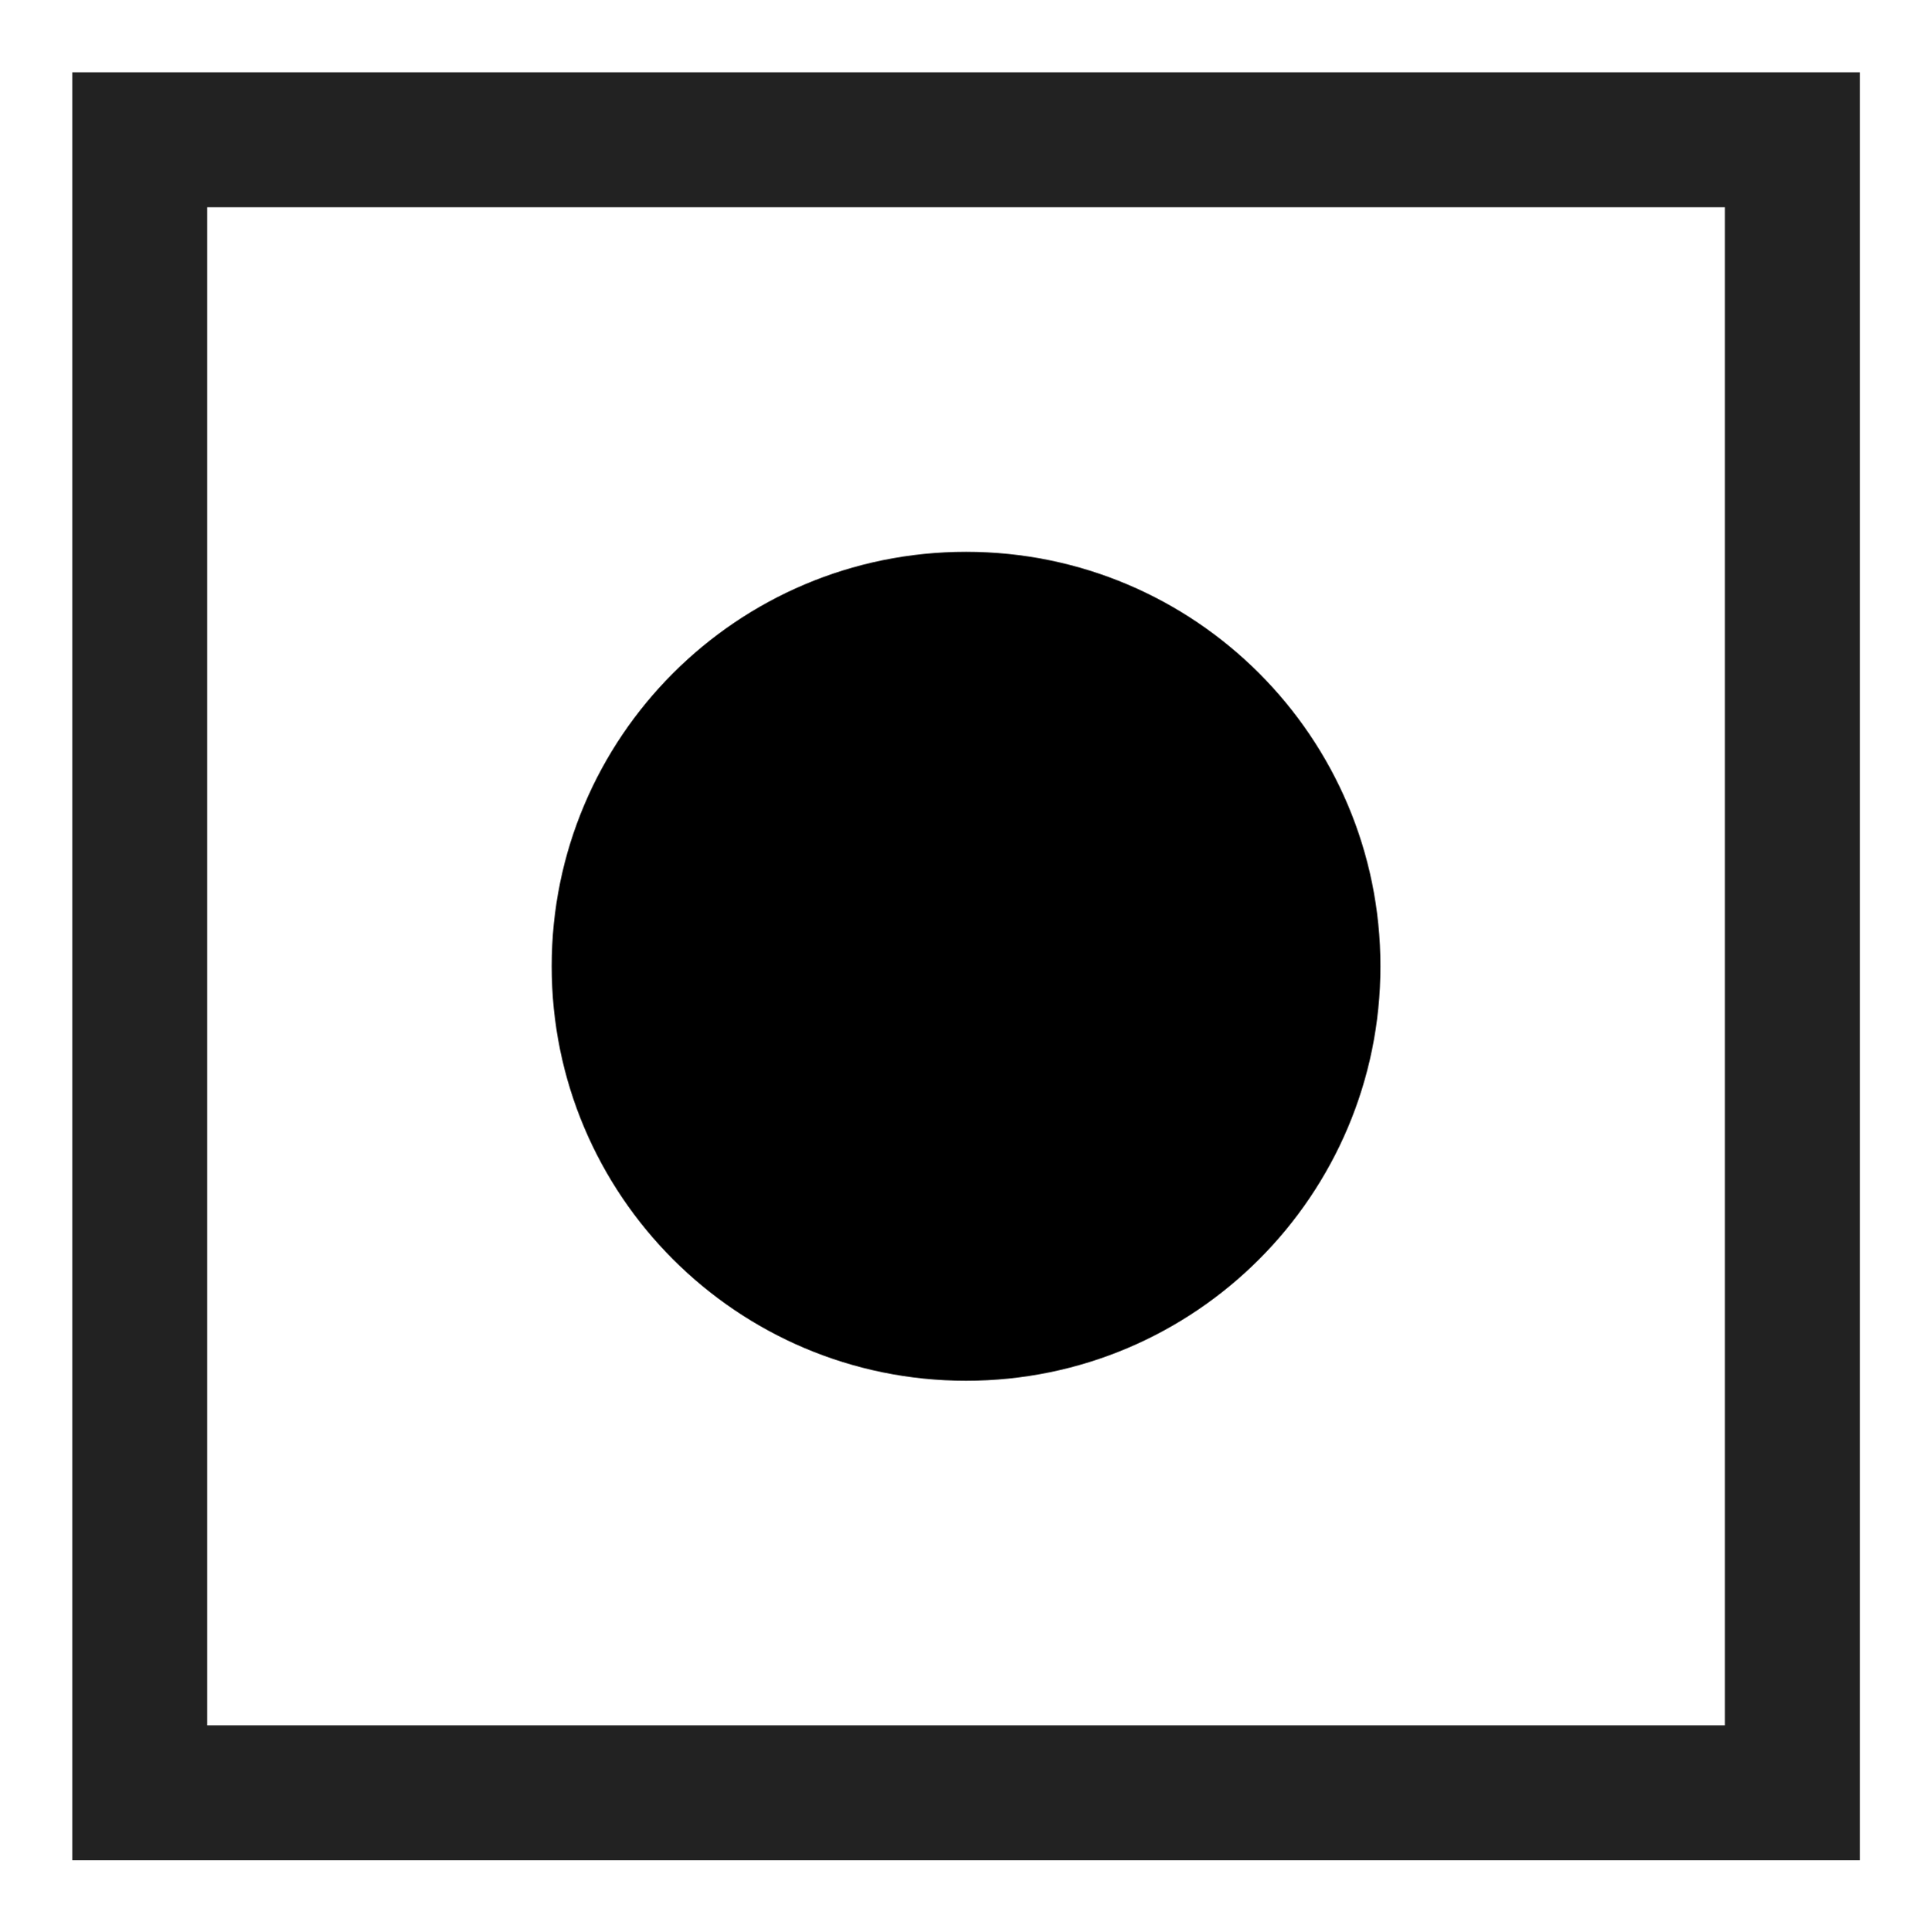 <?xml version="1.0" encoding="utf-8"?>
<!-- Generator: Adobe Illustrator 15.0.2, SVG Export Plug-In . SVG Version: 6.00 Build 0)  -->
<!DOCTYPE svg PUBLIC "-//W3C//DTD SVG 1.1//EN" "http://www.w3.org/Graphics/SVG/1.1/DTD/svg11.dtd">
<svg version="1.1" id="Layer_1" xmlns="http://www.w3.org/2000/svg" xmlns:xlink="http://www.w3.org/1999/xlink" x="0px" y="0px"
	 width="400.56px" height="400.81px" viewBox="0 0 400.56 400.81" enable-background="new 0 0 400.56 400.81" xml:space="preserve">

	<g id="inpin">
		<rect x="29" y="29" fill="none" stroke="#222" stroke-width="28" stroke-miterlimit="10" width="343" height="343"/>
		<path fill="#000" d="M286.5,200.5c0,47.498-38.504,86-86,86c-47.496,0-86-38.502-86-86c0-47.496,38.504-86,86-86
		C247.996,114.5,286.5,153.003,286.5,200.5"/>
	</g>
</svg>
